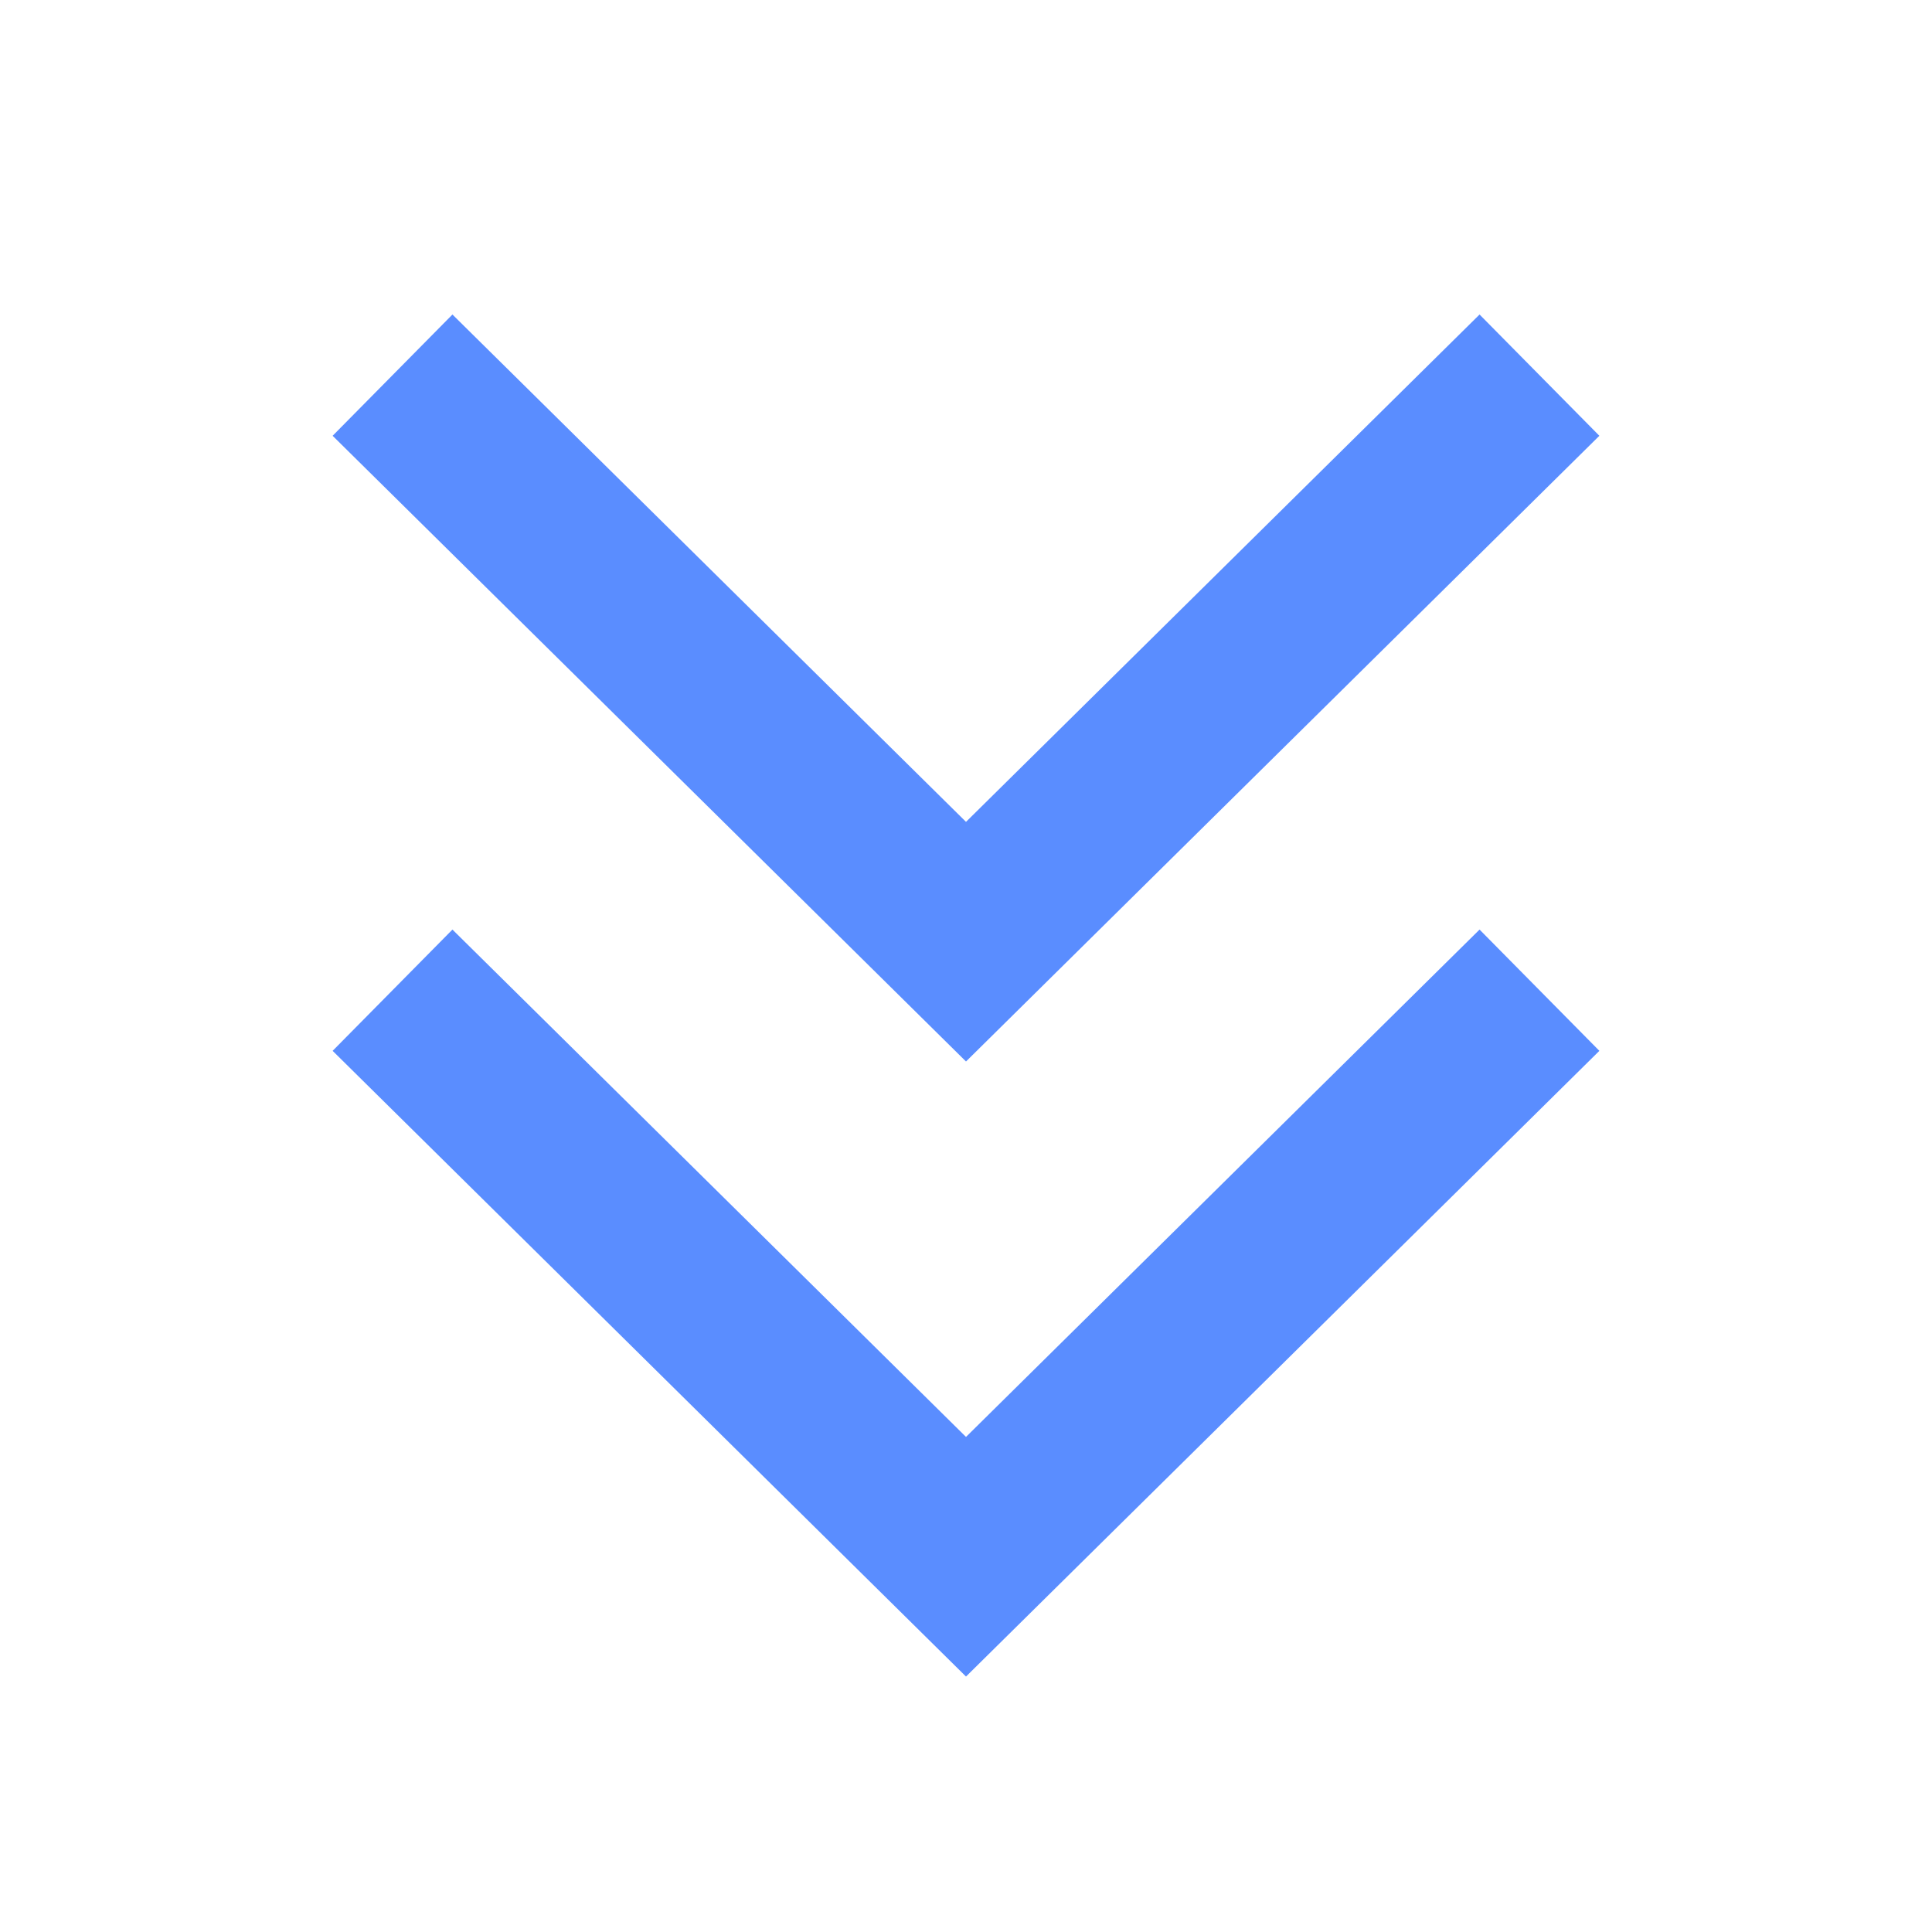 <svg xmlns="http://www.w3.org/2000/svg" xmlns:xlink="http://www.w3.org/1999/xlink" width="17" height="17" viewBox="0 0 17 17">
  <defs>
    <clipPath id="clip-path">
      <rect id="Rectangle_961" data-name="Rectangle 961" width="17" height="17" transform="translate(12.831 12.76) rotate(-180)" fill="#fff" stroke="#707070" stroke-width="1"/>
    </clipPath>
  </defs>
  <g id="low" transform="translate(12.831 12.76) rotate(180)" clip-path="url(#clip-path)">
    <path id="Rectangle_623" data-name="Rectangle 623" d="M0,4.985,5.046,0l5.046,4.985" transform="translate(-0.715 -0.938)" fill="none" stroke="#5a8dff" stroke-width="1.5"/>
    <path id="Rectangle_623-2" data-name="Rectangle 623" d="M0,4.985,5.046,0l5.046,4.985" transform="translate(-0.715 4.474)" fill="none" stroke="#5a8dff" stroke-width="1.5"/>
  </g>
</svg>
